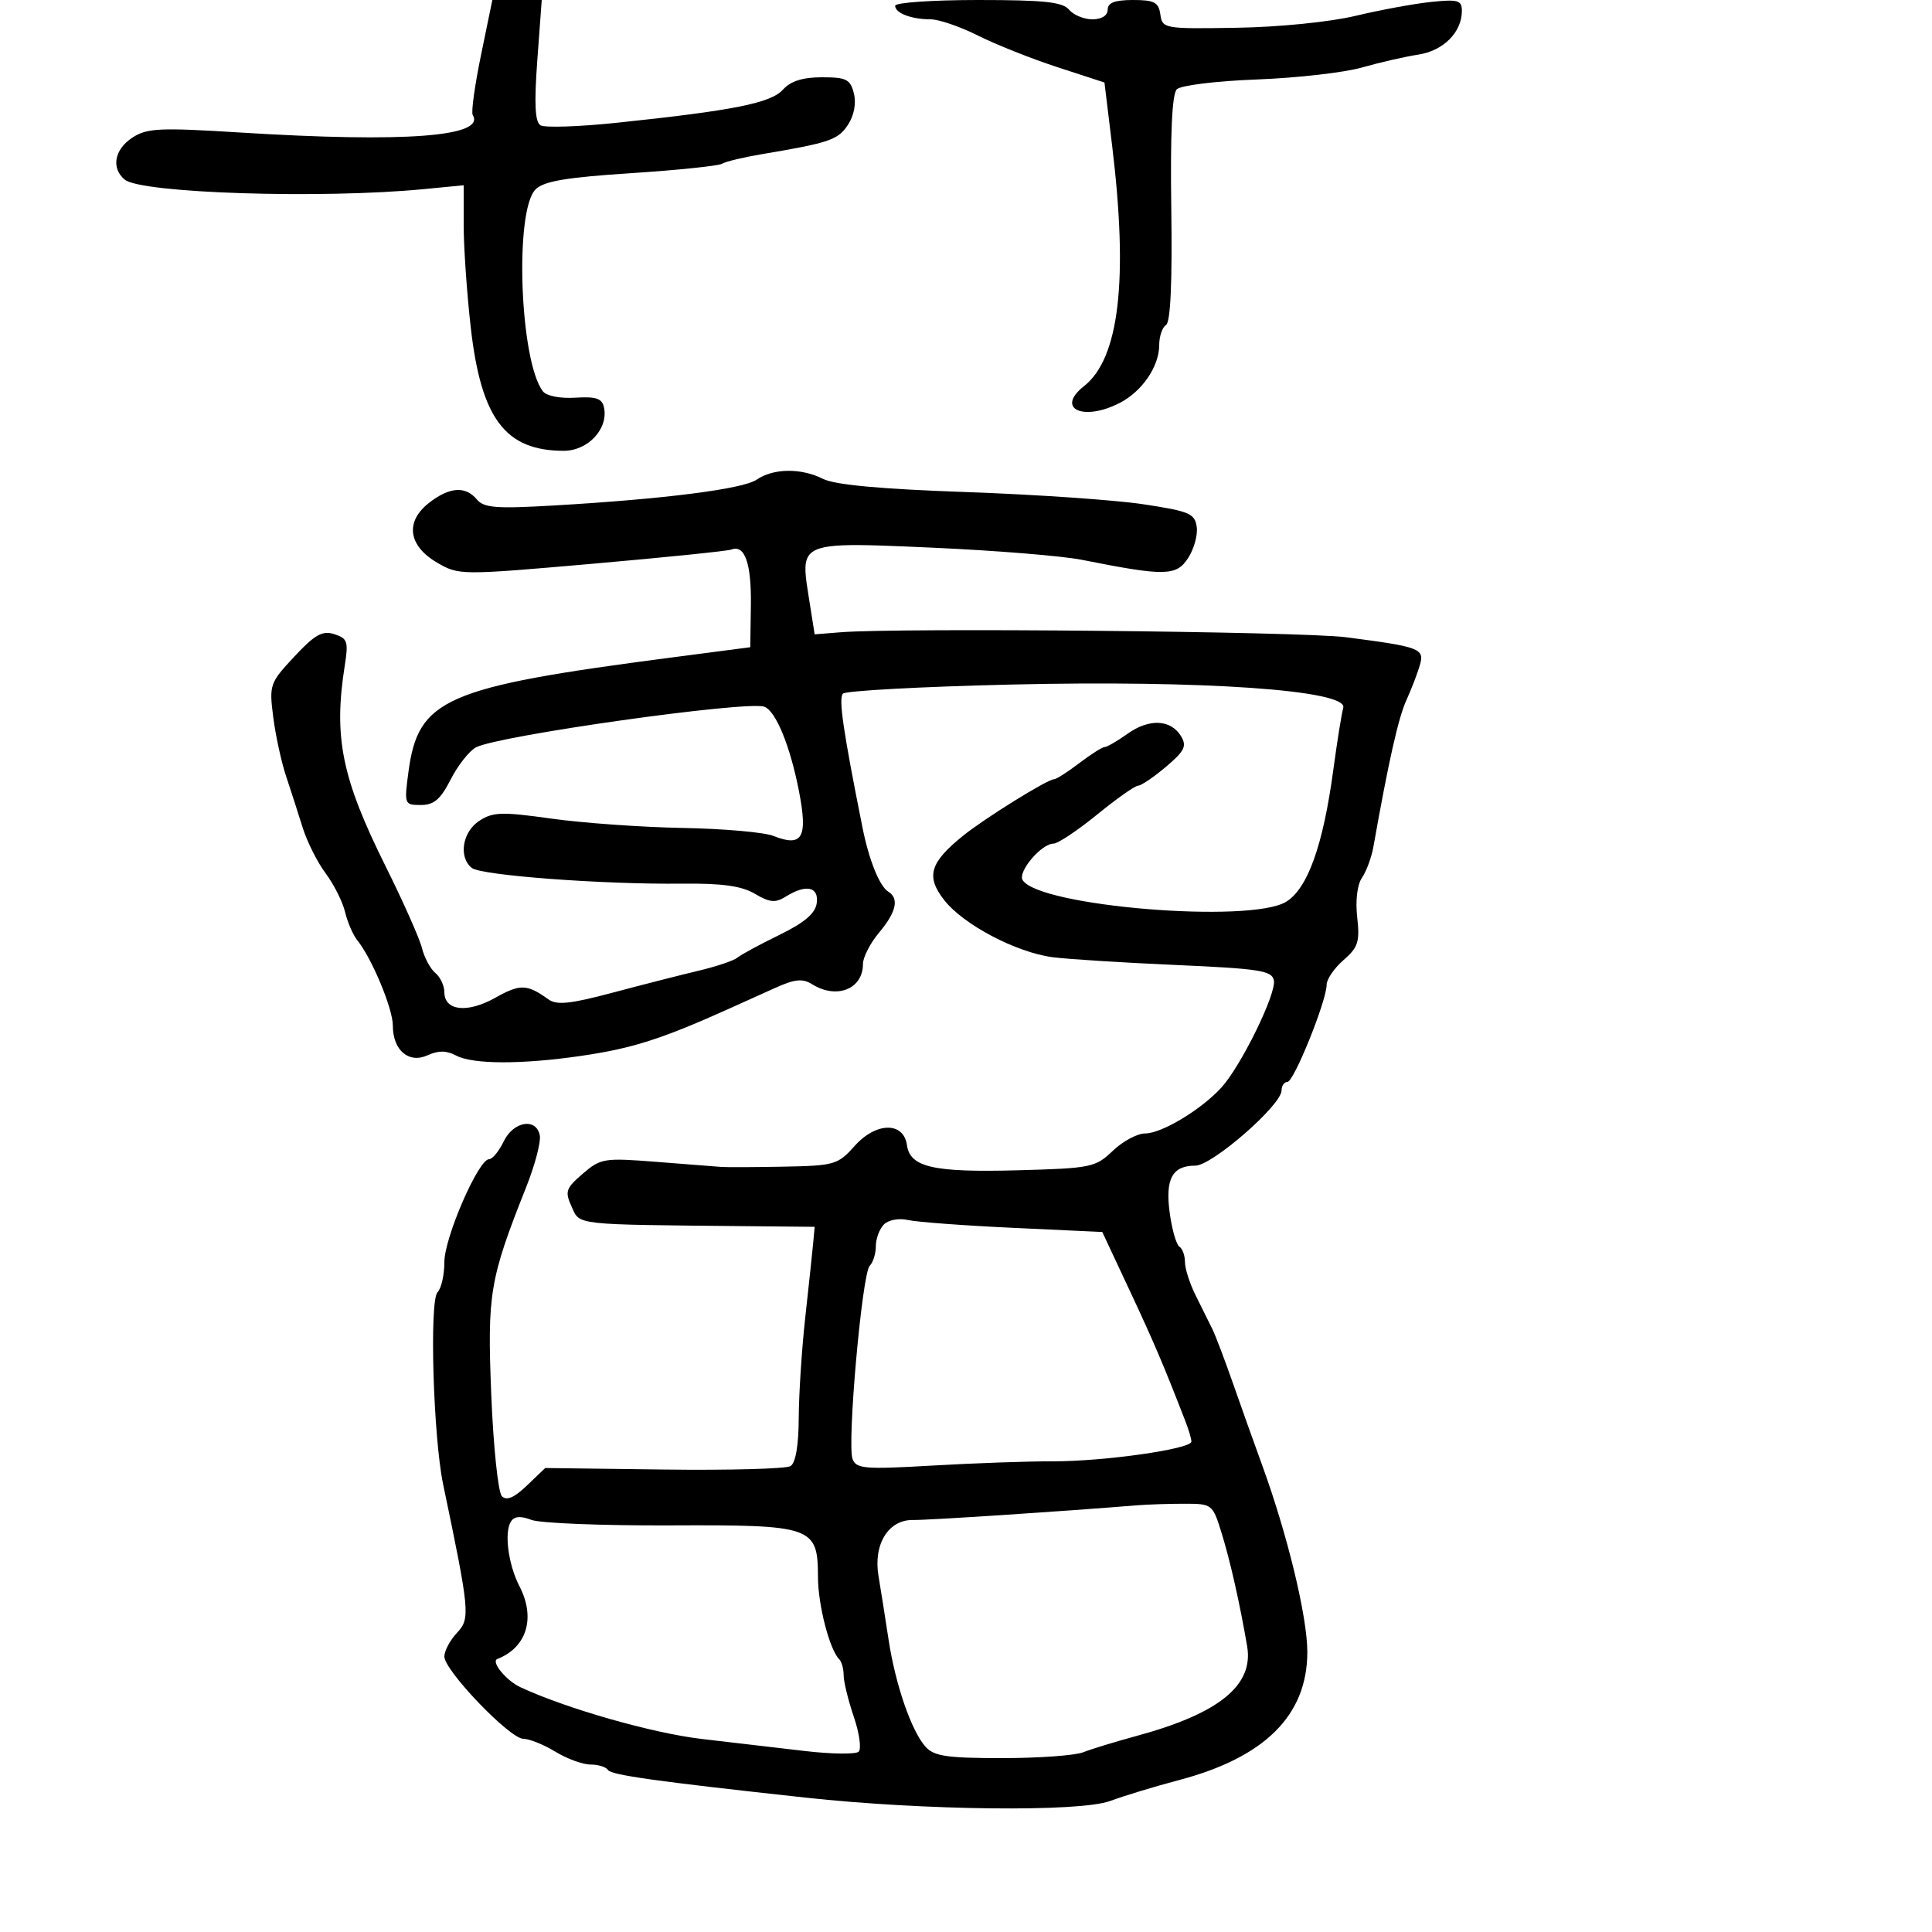 <svg xmlns="http://www.w3.org/2000/svg" width="300" height="300" viewBox="0 0 300 300" version="1.1">
  <defs/>
  <path d="M117.5,74.477 C120.095,72.697 124.402,72.648 127.8,74.361 C129.633,75.286 136.76,75.943 150,76.407 C160.725,76.783 173.1,77.633 177.5,78.296 C184.672,79.375 185.534,79.739 185.827,81.808 C186.007,83.077 185.399,85.268 184.477,86.675 C182.647,89.469 180.89,89.496 168,86.93 C164.975,86.328 154.625,85.483 145,85.053 C131.792,84.464 126.975,84.224 125.564,86.3 C124.738,87.513 125.076,89.517 125.581,92.704 L126.5,98.5 L130.5,98.18 C139.687,97.444 202.093,98.057 209,98.95 C220.516,100.44 221.218,100.705 220.477,103.283 C220.127,104.502 219.181,106.962 218.374,108.749 C217.118,111.53 215.637,118.117 213.259,131.5 C212.965,133.15 212.17,135.306 211.49,136.291 C210.749,137.365 210.452,139.826 210.747,142.444 C211.173,146.228 210.891,147.108 208.619,149.083 C207.179,150.336 206,152.057 206,152.909 C206,155.393 200.914,168 199.913,168 C199.411,168 199,168.598 199,169.329 C199,171.597 188.217,181 185.617,181 C182.022,181 180.91,183.063 181.639,188.381 C181.991,190.951 182.666,193.294 183.14,193.586 C183.613,193.879 184,194.955 184,195.978 C184,197.001 184.751,199.337 185.669,201.169 C186.587,203.001 187.748,205.339 188.249,206.365 C188.75,207.39 190.203,211.215 191.477,214.865 C192.752,218.514 194.78,224.2 195.983,227.5 C199.914,238.276 203,251.036 203,256.515 C203,266.344 196.409,272.907 183,276.43 C179.425,277.369 174.644,278.822 172.375,279.657 C167.634,281.403 143.42,281.131 125,279.124 C101.796,276.596 94.888,275.627 94.396,274.832 C94.113,274.375 92.896,273.998 91.691,273.996 C90.486,273.994 88.027,273.094 86.226,271.996 C84.425,270.898 82.192,270 81.263,270 C79.169,270 69,259.406 69,257.223 C69,256.346 69.881,254.692 70.957,253.546 C73.047,251.321 72.953,250.316 68.813,230.5 C67.273,223.131 66.653,201.947 67.939,200.661 C68.523,200.077 69,197.97 69,195.977 C69,192.184 74.291,180 75.938,180 C76.462,180 77.484,178.762 78.209,177.25 C79.716,174.106 83.282,173.511 83.822,176.313 C84.014,177.311 83.066,180.911 81.714,184.313 C76.02,198.654 75.648,200.865 76.286,216.615 C76.615,224.711 77.352,231.752 77.934,232.334 C78.671,233.071 79.837,232.572 81.823,230.669 L84.66,227.952 L103.08,228.189 C113.211,228.32 122.063,228.079 122.75,227.655 C123.544,227.164 124.01,224.439 124.027,220.191 C124.042,216.511 124.501,209.45 125.048,204.5 C125.595,199.55 126.145,194.375 126.271,193 L126.5,190.5 L116,190.399 C88.907,190.14 90.08,190.27 88.765,187.382 C87.687,185.017 87.853,184.523 90.491,182.254 C93.276,179.858 93.798,179.774 101.955,180.415 C106.655,180.784 111.175,181.137 112,181.201 C112.825,181.264 117.209,181.244 121.742,181.158 C129.579,181.008 130.118,180.85 132.699,177.954 C136.022,174.224 140.308,174.145 140.827,177.804 C141.317,181.262 144.928,182.08 158.112,181.719 C169.43,181.41 170.109,181.27 172.794,178.697 C174.343,177.214 176.606,176 177.825,176 C180.393,176 186.534,172.3 189.659,168.87 C192.714,165.516 198.206,154.309 197.809,152.237 C197.518,150.716 195.614,150.418 182.489,149.838 C174.245,149.474 165.662,148.931 163.415,148.63 C157.756,147.873 149.589,143.567 146.623,139.777 C143.748,136.104 144.362,133.976 149.5,129.808 C152.811,127.122 162.66,121 163.671,121 C164.023,121 165.786,119.875 167.589,118.5 C169.392,117.125 171.165,116 171.529,116 C171.893,116 173.499,115.069 175.097,113.931 C178.452,111.542 181.814,111.702 183.398,114.327 C184.32,115.855 183.935,116.63 181.038,119.077 C179.134,120.684 177.191,122 176.72,122 C176.25,122 173.379,124.025 170.341,126.5 C167.303,128.975 164.261,131 163.583,131 C161.699,131 157.998,135.38 158.796,136.665 C161.327,140.742 194.109,143.441 199.697,140.033 C203.055,137.985 205.453,131.281 207.042,119.5 C207.636,115.1 208.328,110.781 208.58,109.903 C209.364,107.169 186.742,105.592 156.881,106.299 C143.034,106.627 131.339,107.261 130.894,107.706 C130.183,108.417 130.916,113.443 133.926,128.5 C134.939,133.563 136.571,137.617 137.938,138.462 C139.653,139.521 139.173,141.641 136.5,144.818 C135.125,146.452 134,148.646 134,149.694 C134,153.588 129.913,155.212 126.102,152.831 C124.619,151.905 123.428,152.024 120.365,153.405 C118.239,154.363 115.15,155.756 113.5,156.5 C102.775,161.334 98.27,162.78 90.308,163.946 C81.025,165.306 73.405,165.287 70.808,163.897 C69.336,163.11 68.078,163.099 66.408,163.86 C63.471,165.198 61,163.089 61,159.244 C61,156.619 57.741,148.798 55.48,146 C54.814,145.175 53.959,143.201 53.581,141.613 C53.203,140.026 51.847,137.326 50.567,135.613 C49.288,133.901 47.68,130.7 46.994,128.5 C46.308,126.3 45.148,122.7 44.415,120.5 C43.683,118.3 42.787,114.177 42.425,111.337 C41.787,106.34 41.892,106.039 45.696,101.96 C48.897,98.529 50.05,97.881 51.909,98.471 C53.958,99.121 54.124,99.62 53.535,103.348 C51.775,114.487 53.064,120.829 59.869,134.5 C62.606,140 65.15,145.719 65.521,147.209 C65.892,148.699 66.827,150.442 67.598,151.081 C68.369,151.721 69,153.059 69,154.055 C69,156.973 72.574,157.368 76.915,154.928 C80.766,152.763 81.846,152.796 85.149,155.175 C86.454,156.115 88.537,155.898 95.149,154.136 C99.742,152.912 105.75,151.378 108.5,150.726 C111.25,150.075 113.95,149.165 114.5,148.704 C115.05,148.244 117.975,146.66 121,145.184 C124.91,143.276 126.592,141.85 126.82,140.25 C127.184,137.686 125.163,137.256 122.007,139.228 C120.402,140.23 119.523,140.15 117.223,138.791 C115.15,137.567 112.168,137.15 105.952,137.215 C93.556,137.346 74.691,135.934 73.25,134.767 C71.174,133.087 71.798,129.178 74.415,127.464 C76.536,126.074 77.91,126.032 85.665,127.119 C90.524,127.799 99.675,128.449 106,128.563 C112.325,128.677 118.663,129.232 120.083,129.797 C124.603,131.593 125.471,130.078 124.063,122.849 C122.69,115.798 120.46,110.374 118.673,109.737 C115.975,108.775 77.31,114.228 73.905,116.051 C72.861,116.61 71.096,118.852 69.983,121.033 C68.406,124.125 67.384,125 65.351,125 C62.79,125 62.755,124.906 63.423,119.869 C64.931,108.504 69.071,106.694 104,102.132 L116.5,100.5 L116.596,94 C116.691,87.51 115.656,84.534 113.581,85.331 C112.976,85.563 103.212,86.562 91.883,87.551 C71.515,89.33 71.246,89.328 67.892,87.376 C63.396,84.76 62.869,81.035 66.58,78.116 C69.77,75.607 72.273,75.419 74.046,77.556 C75.128,78.859 77.049,79.012 85.919,78.497 C103.149,77.497 115.365,75.942 117.5,74.477 Z M176.5,233.746 C164.816,234.702 144.029,236.066 141.782,236.024 C137.947,235.952 135.579,239.8 136.416,244.743 C136.766,246.809 137.461,251.2 137.96,254.5 C139.028,261.567 141.518,268.794 143.732,271.25 C145.041,272.701 147.068,273 155.608,273 C161.272,273 166.94,272.591 168.203,272.091 C169.466,271.59 173.2,270.448 176.5,269.552 C189.297,266.076 194.692,261.701 193.657,255.638 C192.526,249.007 191.018,242.325 189.675,238 C188.298,233.562 188.218,233.5 183.889,233.5 C181.475,233.5 178.15,233.611 176.5,233.746 Z M137.25,190.138 C136.563,190.832 136,192.345 136,193.5 C136,194.655 135.572,196.028 135.049,196.551 C133.858,197.742 131.506,224.269 132.387,226.566 C132.966,228.074 134.293,228.182 144.768,227.573 C151.22,227.199 159.65,226.901 163.5,226.912 C171.411,226.935 185,225.001 185,223.852 C185,223.435 184.599,222.06 184.109,220.797 C180.656,211.89 179.194,208.459 175.422,200.402 L171.162,191.303 L157.331,190.66 C149.724,190.306 142.375,189.76 141,189.446 C139.58,189.122 137.96,189.421 137.25,190.138 Z M74.692,8.542 L76.451,0 L84.121,0 L83.433,9.363 C82.937,16.13 83.074,18.927 83.927,19.455 C84.577,19.856 89.921,19.679 95.804,19.061 C113.906,17.16 119.683,16.008 121.568,13.925 C122.776,12.59 124.636,12 127.636,12 C131.42,12 132.041,12.314 132.591,14.507 C132.978,16.05 132.623,17.927 131.667,19.385 C130.136,21.722 128.821,22.17 118.306,23.939 C115.45,24.419 112.668,25.087 112.125,25.423 C111.582,25.758 105.217,26.419 97.98,26.891 C87.882,27.55 84.436,28.135 83.161,29.41 C79.865,32.706 80.708,56.061 84.294,60.754 C84.852,61.485 86.957,61.902 89.338,61.754 C92.592,61.552 93.501,61.867 93.795,63.299 C94.474,66.598 91.3,70 87.542,70 C78.461,70 74.703,65.012 73.096,50.83 C72.493,45.511 72,38.371 72,34.963 L72,28.767 L65.75,29.372 C49.936,30.902 21.921,30.009 19.371,27.893 C17.227,26.113 17.756,23.206 20.558,21.37 C22.82,19.888 24.757,19.796 37.308,20.578 C62.903,22.172 75.488,21.217 73.401,17.84 C73.144,17.424 73.725,13.24 74.692,8.542 Z M79.322,236.288 C78.27,237.99 78.935,242.974 80.66,246.309 C83.202,251.226 81.807,255.817 77.226,257.607 C76.187,258.013 78.59,260.953 80.805,261.986 C87.931,265.309 101.289,269.122 108.971,270.026 C113.662,270.578 120.875,271.421 125,271.899 C129.125,272.378 132.874,272.425 133.33,272.004 C133.787,271.584 133.449,269.145 132.58,266.585 C131.711,264.025 131,261.121 131,260.132 C131,259.143 130.692,258.025 130.315,257.648 C128.816,256.149 127.029,249.249 127.015,244.905 C126.989,237.021 126.264,236.767 104.041,236.862 C93.558,236.907 83.876,236.523 82.526,236.01 C80.804,235.355 79.847,235.438 79.322,236.288 Z M139,0.893 C139,0.402 144.795,0 151.878,0 C162.104,0 165.011,0.309 166,1.5 C166.685,2.325 168.315,3 169.622,3 C171.069,3 172,2.413 172,1.5 C172,0.421 173.103,0 175.93,0 C179.245,0 179.911,0.353 180.18,2.25 C180.492,4.447 180.771,4.496 192,4.313 C198.612,4.206 206.475,3.417 210.5,2.457 C214.35,1.538 219.637,0.566 222.25,0.297 C226.401,-0.131 227,0.043 227,1.681 C227,5.008 224.126,7.892 220.221,8.483 C218.175,8.793 214.25,9.691 211.5,10.479 C208.75,11.267 201.4,12.104 195.166,12.34 C188.839,12.578 183.346,13.254 182.731,13.869 C181.994,14.606 181.711,20.728 181.876,32.388 C182.038,43.85 181.76,50.031 181.061,50.462 C180.478,50.823 180,52.232 180,53.594 C180,56.883 177.357,60.764 173.901,62.551 C168.212,65.493 163.859,63.472 168.322,59.962 C173.796,55.656 175.223,43.484 172.695,22.656 L171.5,12.812 L164.194,10.43 C160.175,9.12 154.626,6.913 151.861,5.524 C149.097,4.136 145.784,3 144.5,3 C141.512,3 139,2.038 139,0.893 Z"/>
</svg>

